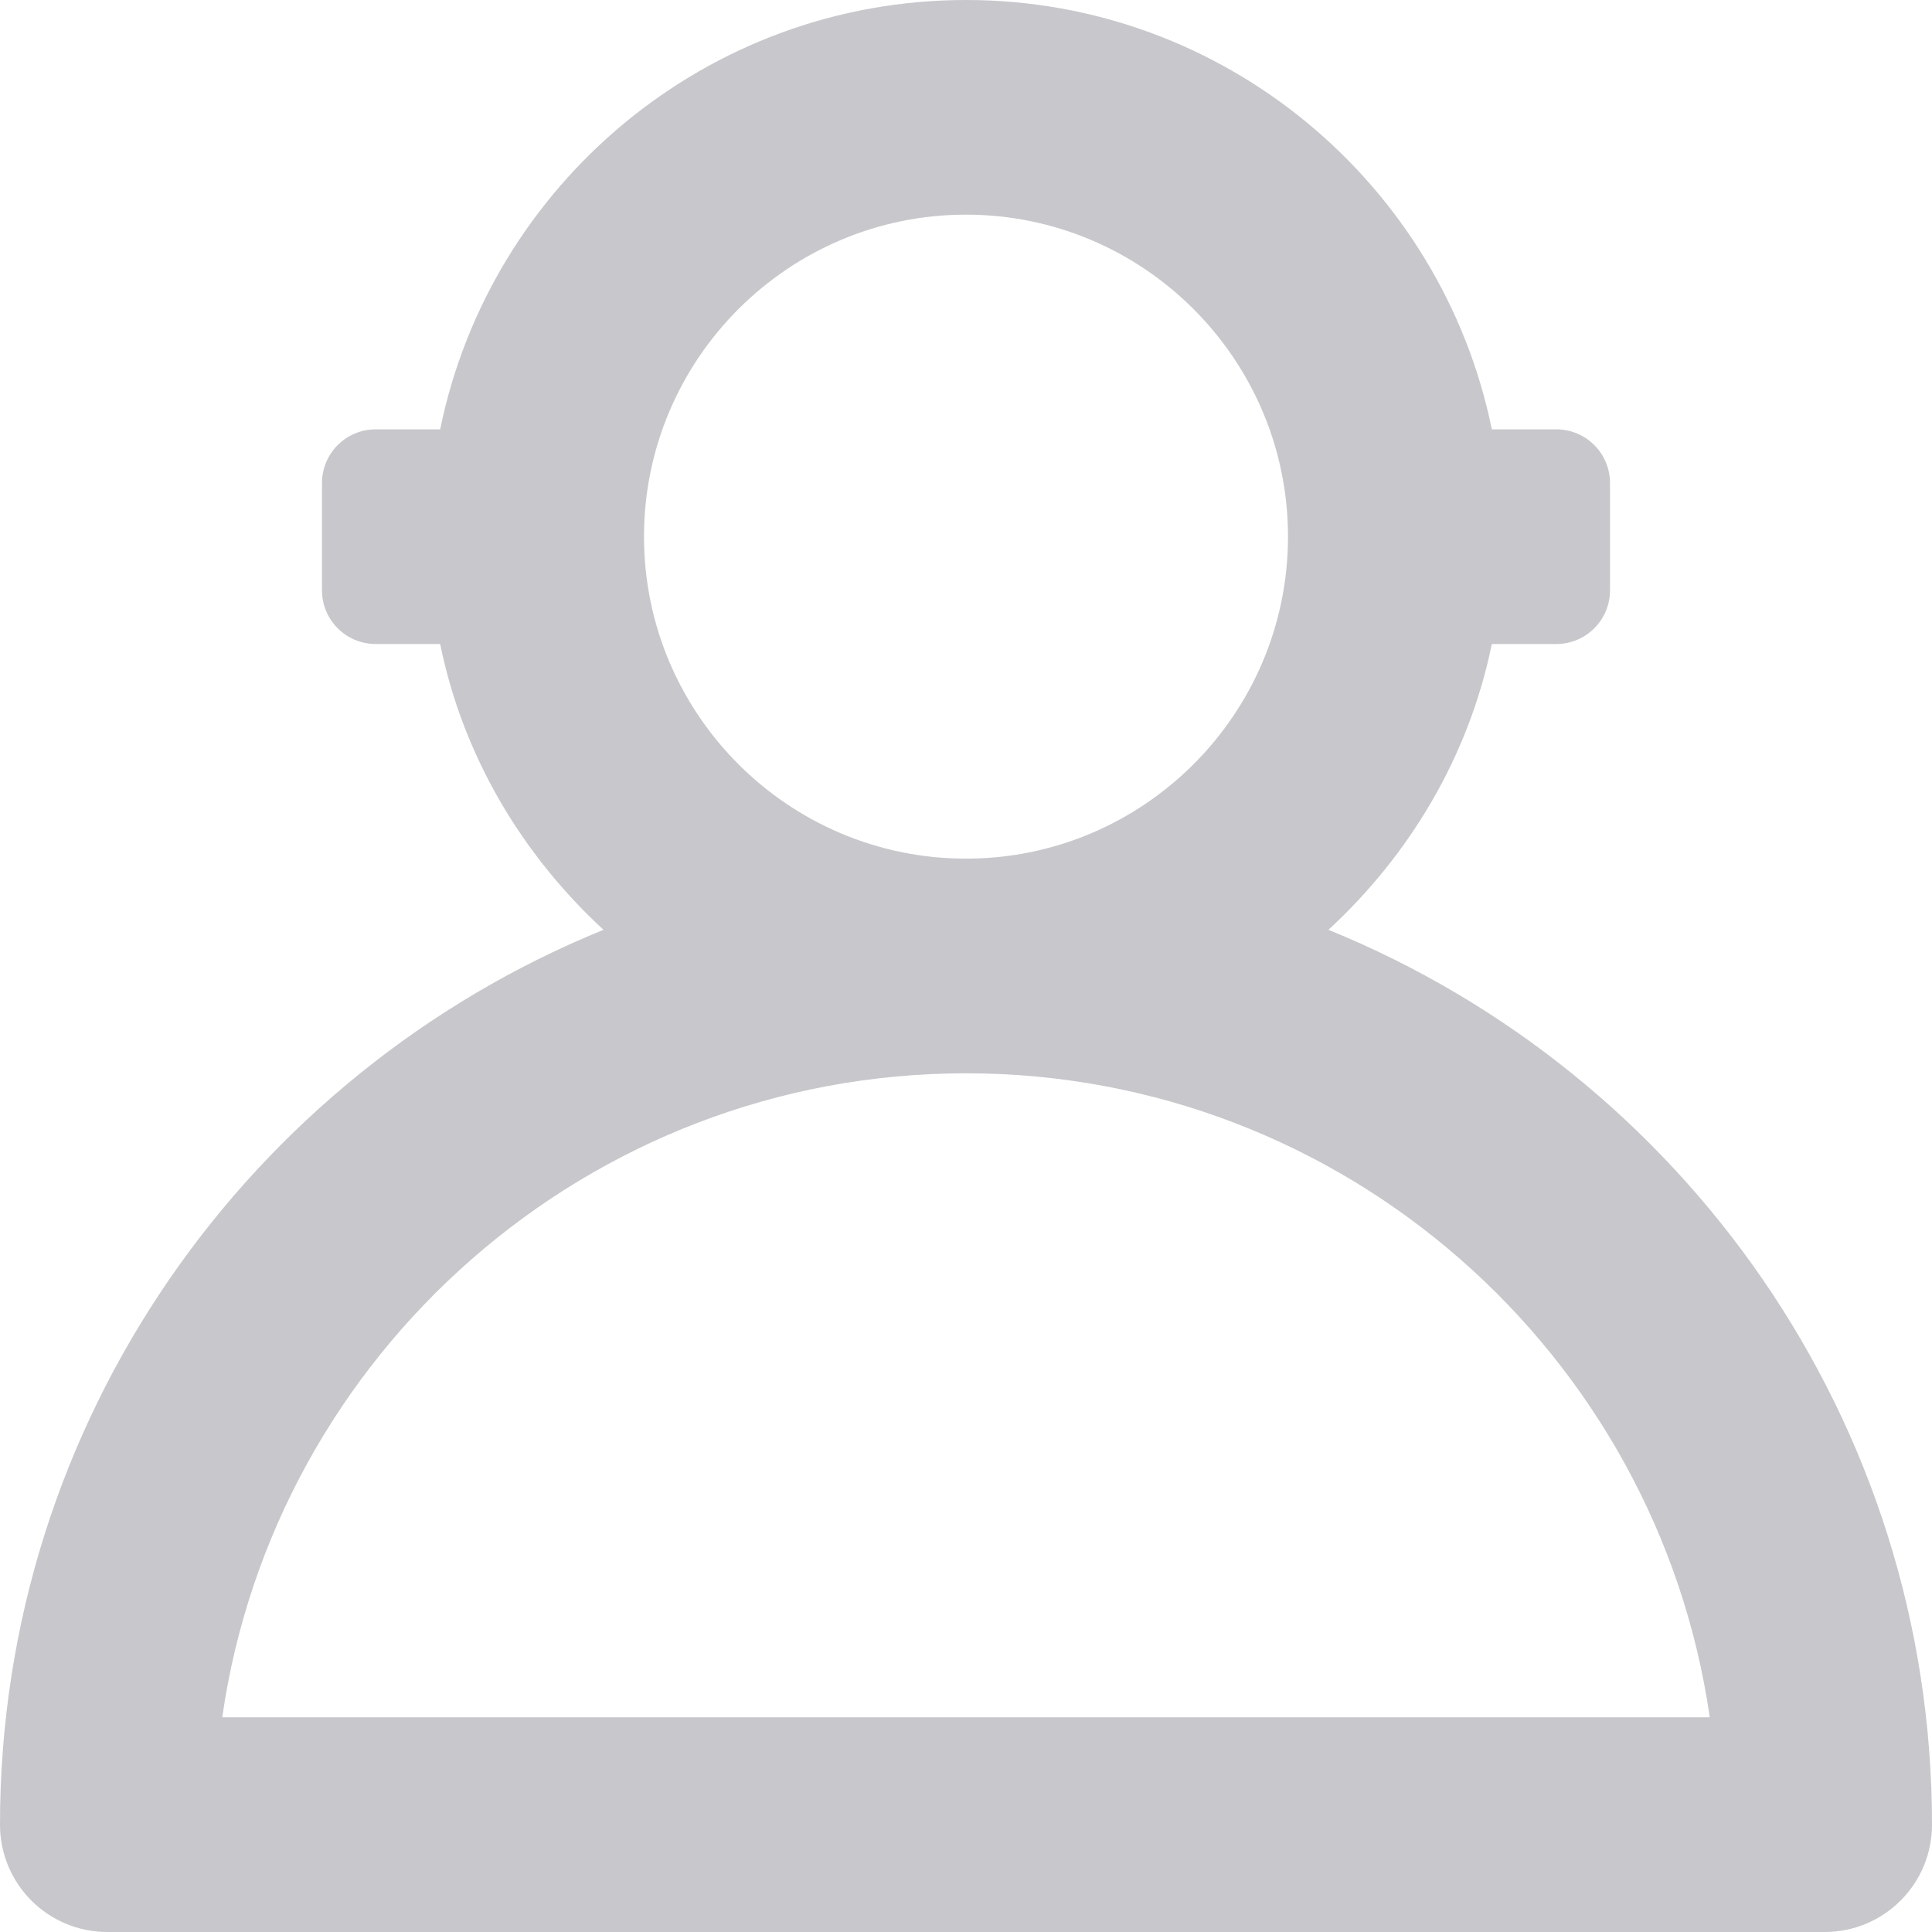 <svg width="30" height="30" viewBox="0 0 30 30" fill="none" xmlns="http://www.w3.org/2000/svg">
<path d="M20.628 14.438C21.89 13.273 22.808 11.745 23.165 10H24.166C24.627 10 25 9.627 25 9.167V7.5C25 7.04 24.627 6.667 24.166 6.667H23.165C22.39 2.868 19.023 0 15 0C10.976 0 7.61 2.868 6.835 6.667H5.833C5.373 6.667 5 7.04 5 7.5V9.167C5 9.627 5.373 10 5.833 10H6.835C7.19 11.745 8.11 13.275 9.371 14.438C3.883 16.67 0 22.053 0 28.333C0 29.255 0.745 30 1.667 30H28.333C29.255 30 30 29.255 30 28.333C30 22.053 26.116 16.67 20.628 14.438H20.628ZM10 8.333C10 5.577 12.243 3.333 15 3.333C17.756 3.333 20 5.577 20 8.333C20 11.09 17.756 13.333 15 13.333C12.243 13.333 10 11.09 10 8.333ZM3.451 26.666C4.261 21.02 9.131 16.666 15 16.666C20.869 16.666 25.736 21.02 26.549 26.666H3.451Z" fill="#C7C7CC"/>
</svg>
